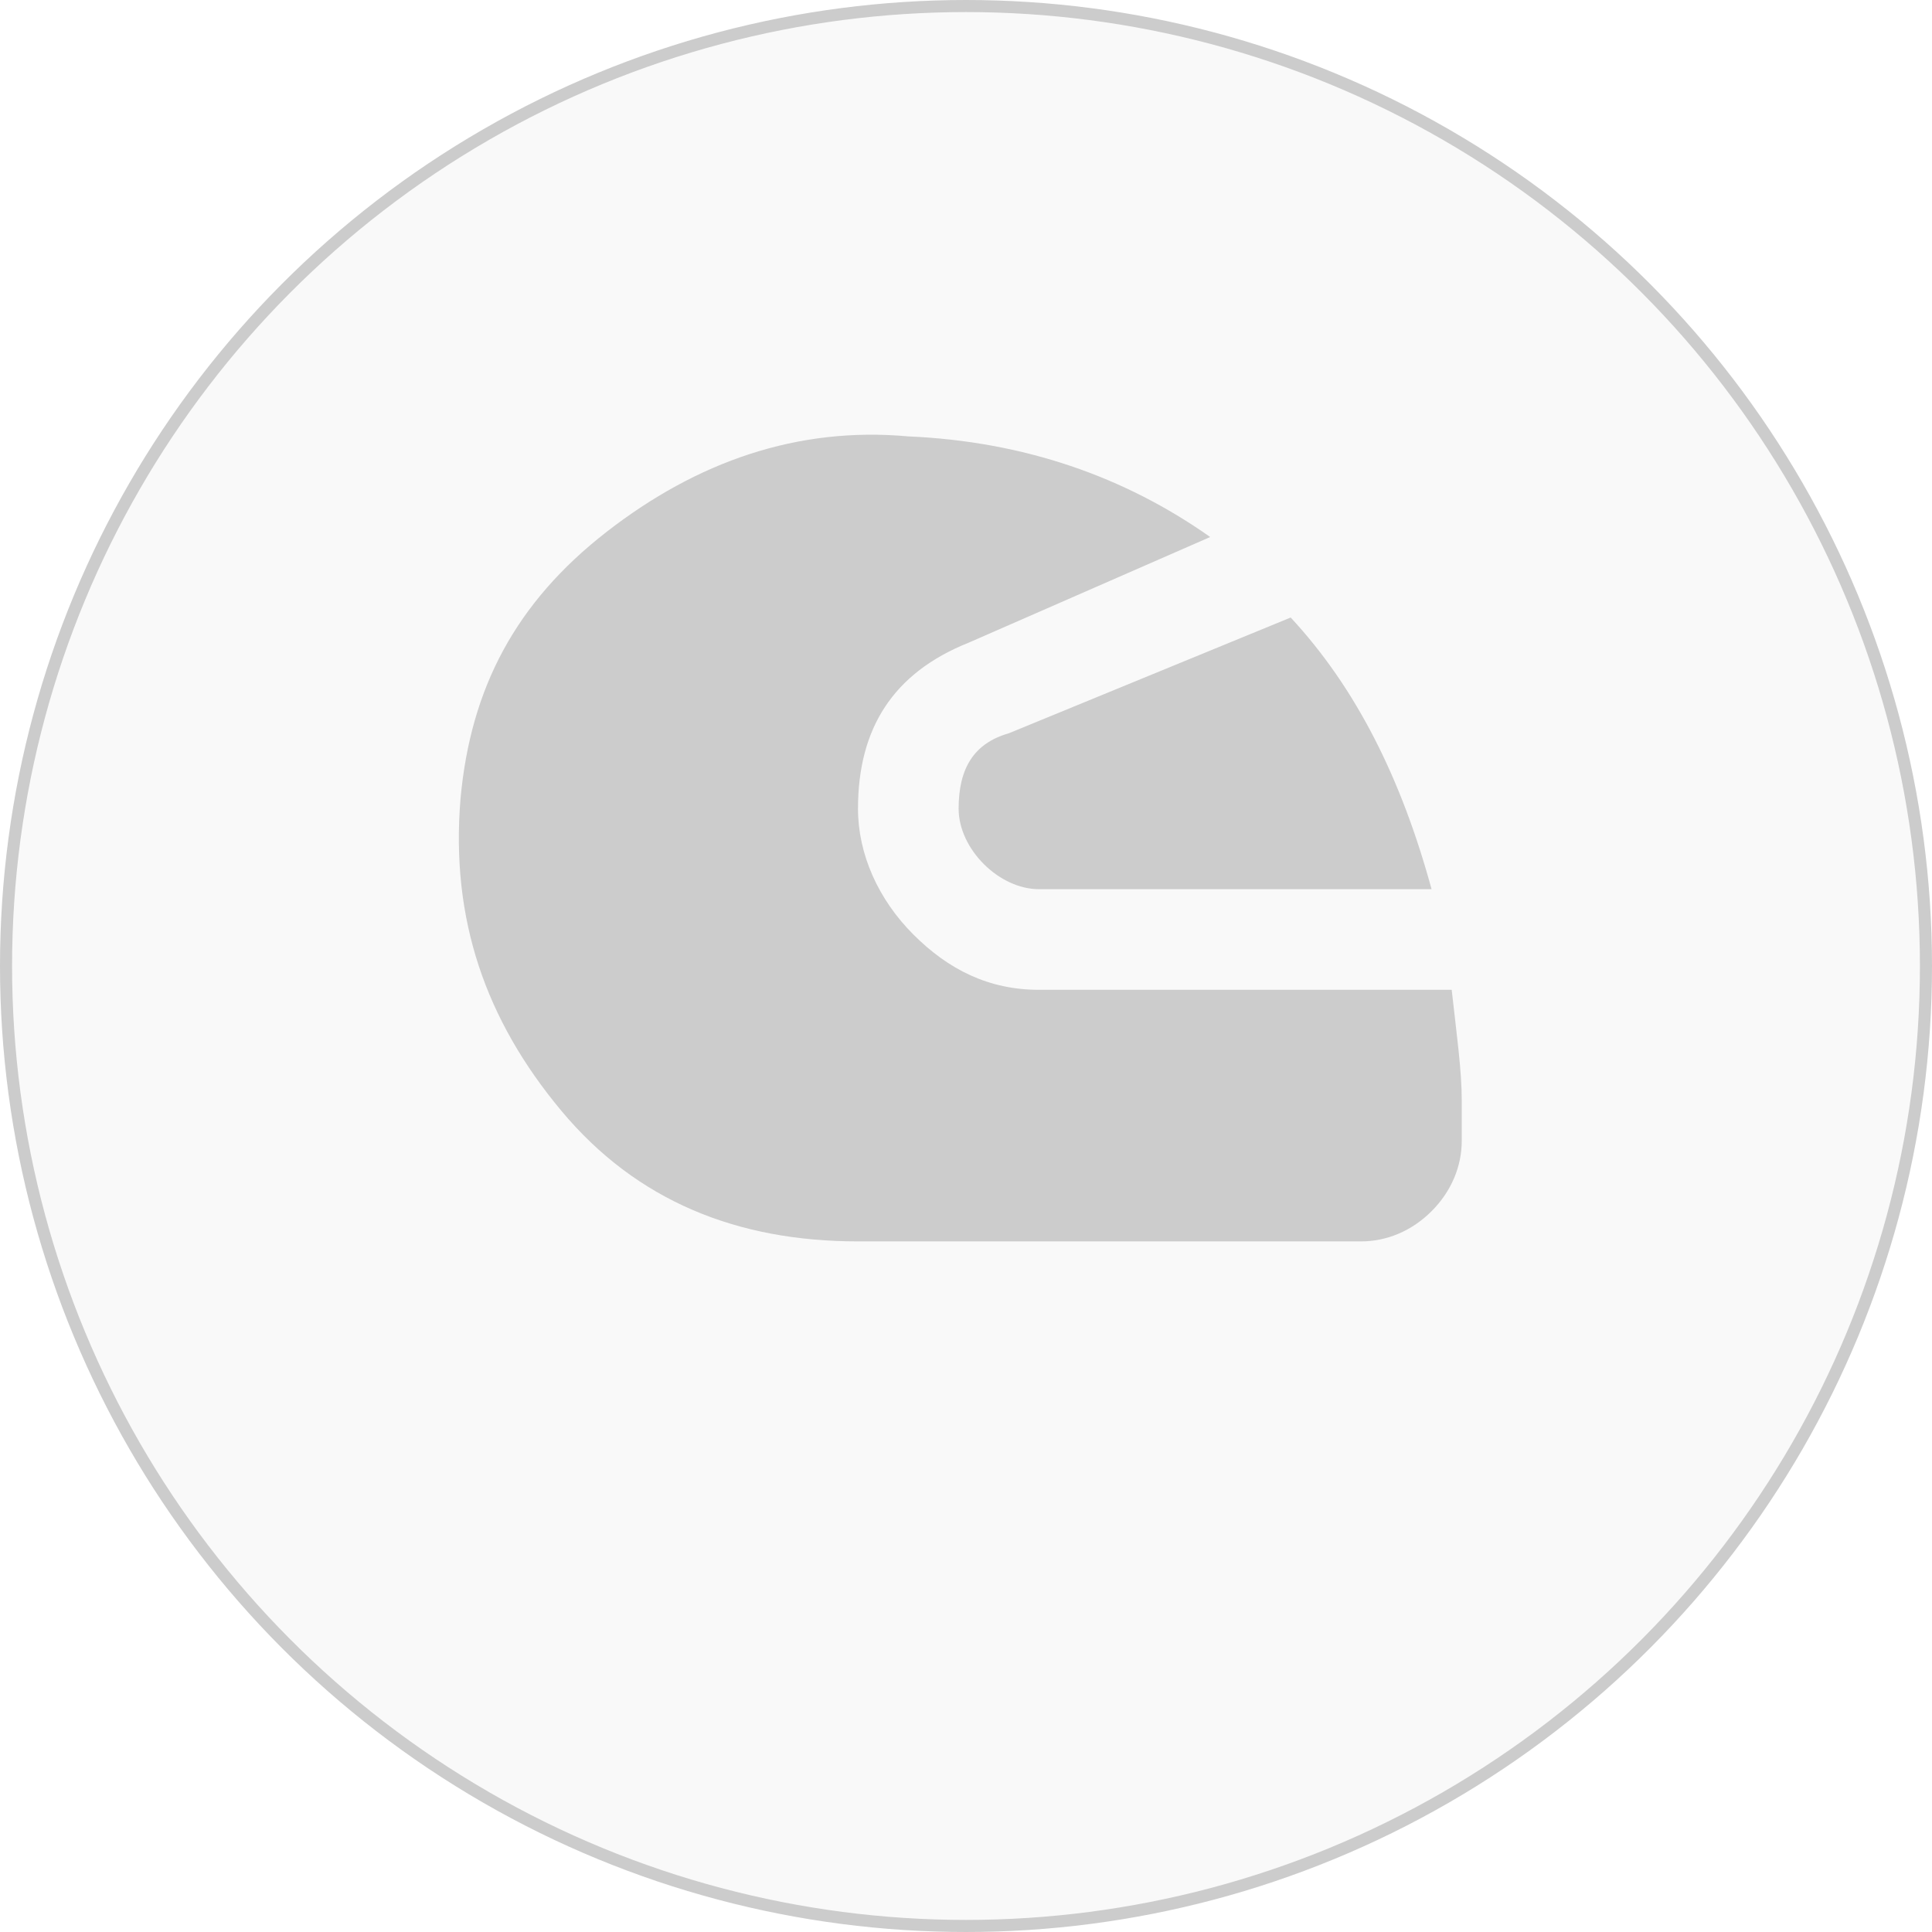 <svg width="160" height="160" viewBox="0 0 160 160" fill="none" xmlns="http://www.w3.org/2000/svg">
<circle cx="80" cy="80" r="79.5" fill="#D9D9D9" fill-opacity="0.16" stroke="#CCCCCC"/>
<path d="M38.139 66.14C37.306 76.14 40.223 84.473 46.473 91.973C52.723 99.473 61.056 102.807 71.056 102.807H112.723C114.806 102.807 116.889 101.973 118.556 100.307C120.223 98.64 121.056 96.557 121.056 94.473V91.14C121.056 88.64 120.639 85.723 120.223 81.973H86.056C81.889 81.973 78.556 80.307 75.639 77.39C72.723 74.473 71.056 70.723 71.056 66.973C71.056 60.307 73.973 55.723 80.223 53.223L100.223 44.473C93.139 39.473 84.806 36.557 75.223 36.14C66.056 35.307 57.723 38.223 50.223 44.057C42.723 49.89 38.973 56.973 38.139 66.14ZM79.389 66.973C79.389 68.64 80.223 70.307 81.473 71.557C82.723 72.807 84.389 73.64 86.056 73.64H118.556C116.056 64.473 112.306 56.973 106.889 51.14L83.556 60.723C80.639 61.557 79.389 63.64 79.389 66.973Z" fill="#CCCCCC"/>
</svg>
